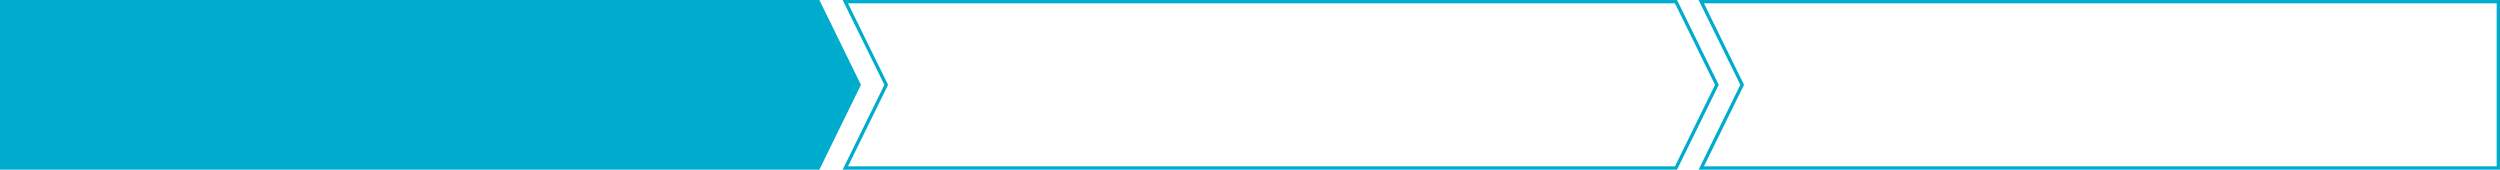 <?xml version="1.0" encoding="utf-8"?>
<!-- Generator: Adobe Illustrator 17.1.0, SVG Export Plug-In . SVG Version: 6.00 Build 0)  -->
<!DOCTYPE svg PUBLIC "-//W3C//DTD SVG 1.1//EN" "http://www.w3.org/Graphics/SVG/1.1/DTD/svg11.dtd">
<svg version="1.1" id="Layer_1" xmlns="http://www.w3.org/2000/svg" xmlns:xlink="http://www.w3.org/1999/xlink" x="0px" y="0px"
	 viewBox="0 0 751.5 51" enable-background="new 0 0 751.5 51" xml:space="preserve">
<polygon fill="#00ACCD" points="-4.8,0 246.3,0 258.8,25.5 246.3,51 -4.8,51 "/>
<polygon fill="none" stroke="#00ACCD" stroke-miterlimit="10" points="254.1,0.5 503.8,0.5 516.1,25.5 503.8,50.5 254.1,50.5 
	266.4,25.5 "/>
<polygon fill="none" stroke="#00ACCD" stroke-miterlimit="10" points="511.4,0.5 751,0.5 751,25.5 751,50.5 511.4,50.5 523.7,25.5 
	"/>
</svg>
